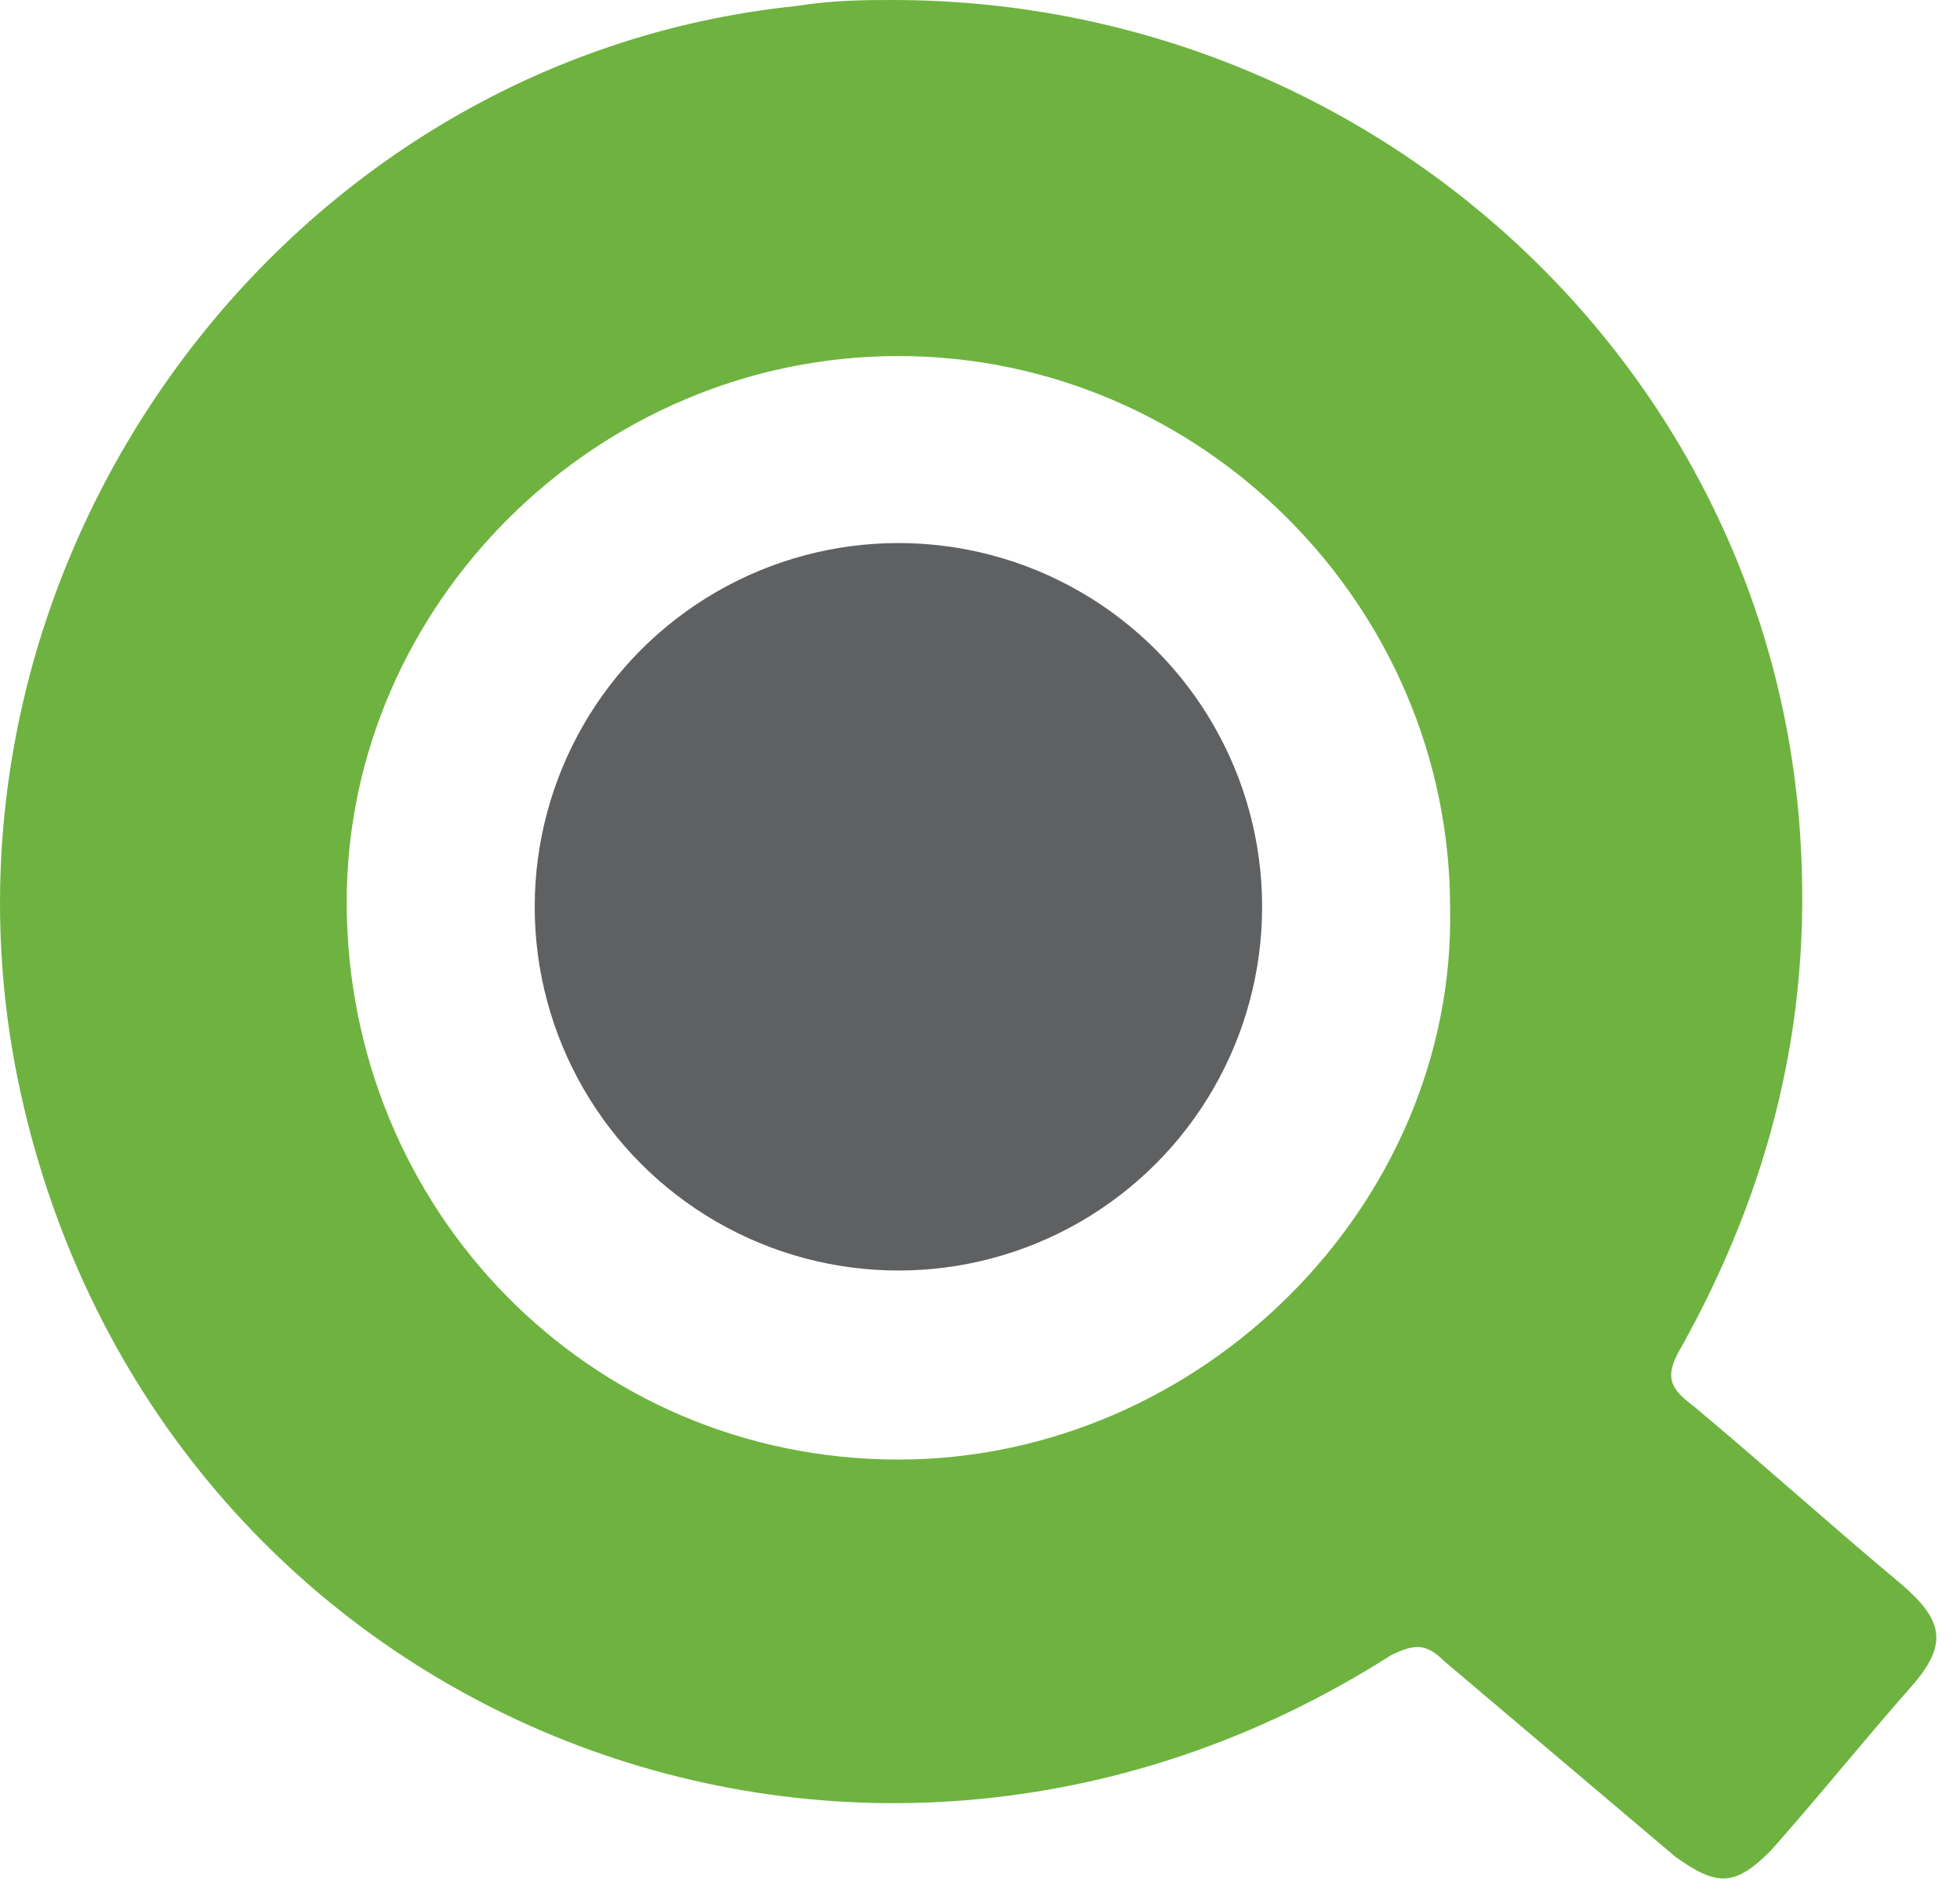 <svg viewBox="0 0 64 62" fill="none" xmlns="http://www.w3.org/2000/svg">
<path d="M62.079 51.72C59.754 49.779 57.621 47.847 55.296 45.907C54.518 45.33 54.326 44.937 54.911 43.967C57.813 38.74 59.176 33.312 58.783 27.307C57.813 12.01 44.833 0 29.143 0C28.365 0 27.203 0 26.04 0.192C8.996 1.932 -3.014 18.793 0.666 35.645C5.123 55.985 27.788 65.285 45.419 54.045C46.196 53.66 46.581 53.66 47.158 54.237L54.71 60.627C56.065 61.597 56.651 61.597 57.813 60.434C59.36 58.695 60.916 56.755 62.463 55.007C63.626 53.66 63.433 52.882 62.079 51.72ZM29.336 47.655C19.266 47.655 11.321 39.517 11.321 29.448C11.321 19.763 19.458 11.625 29.336 11.625C39.213 11.625 47.35 19.763 47.35 29.64C47.543 39.325 39.213 47.655 29.336 47.655Z" fill="#6EB33F"/>
<circle cx="29.336" cy="29.607" r="11.876" fill="#5F6062"/>
</svg>

